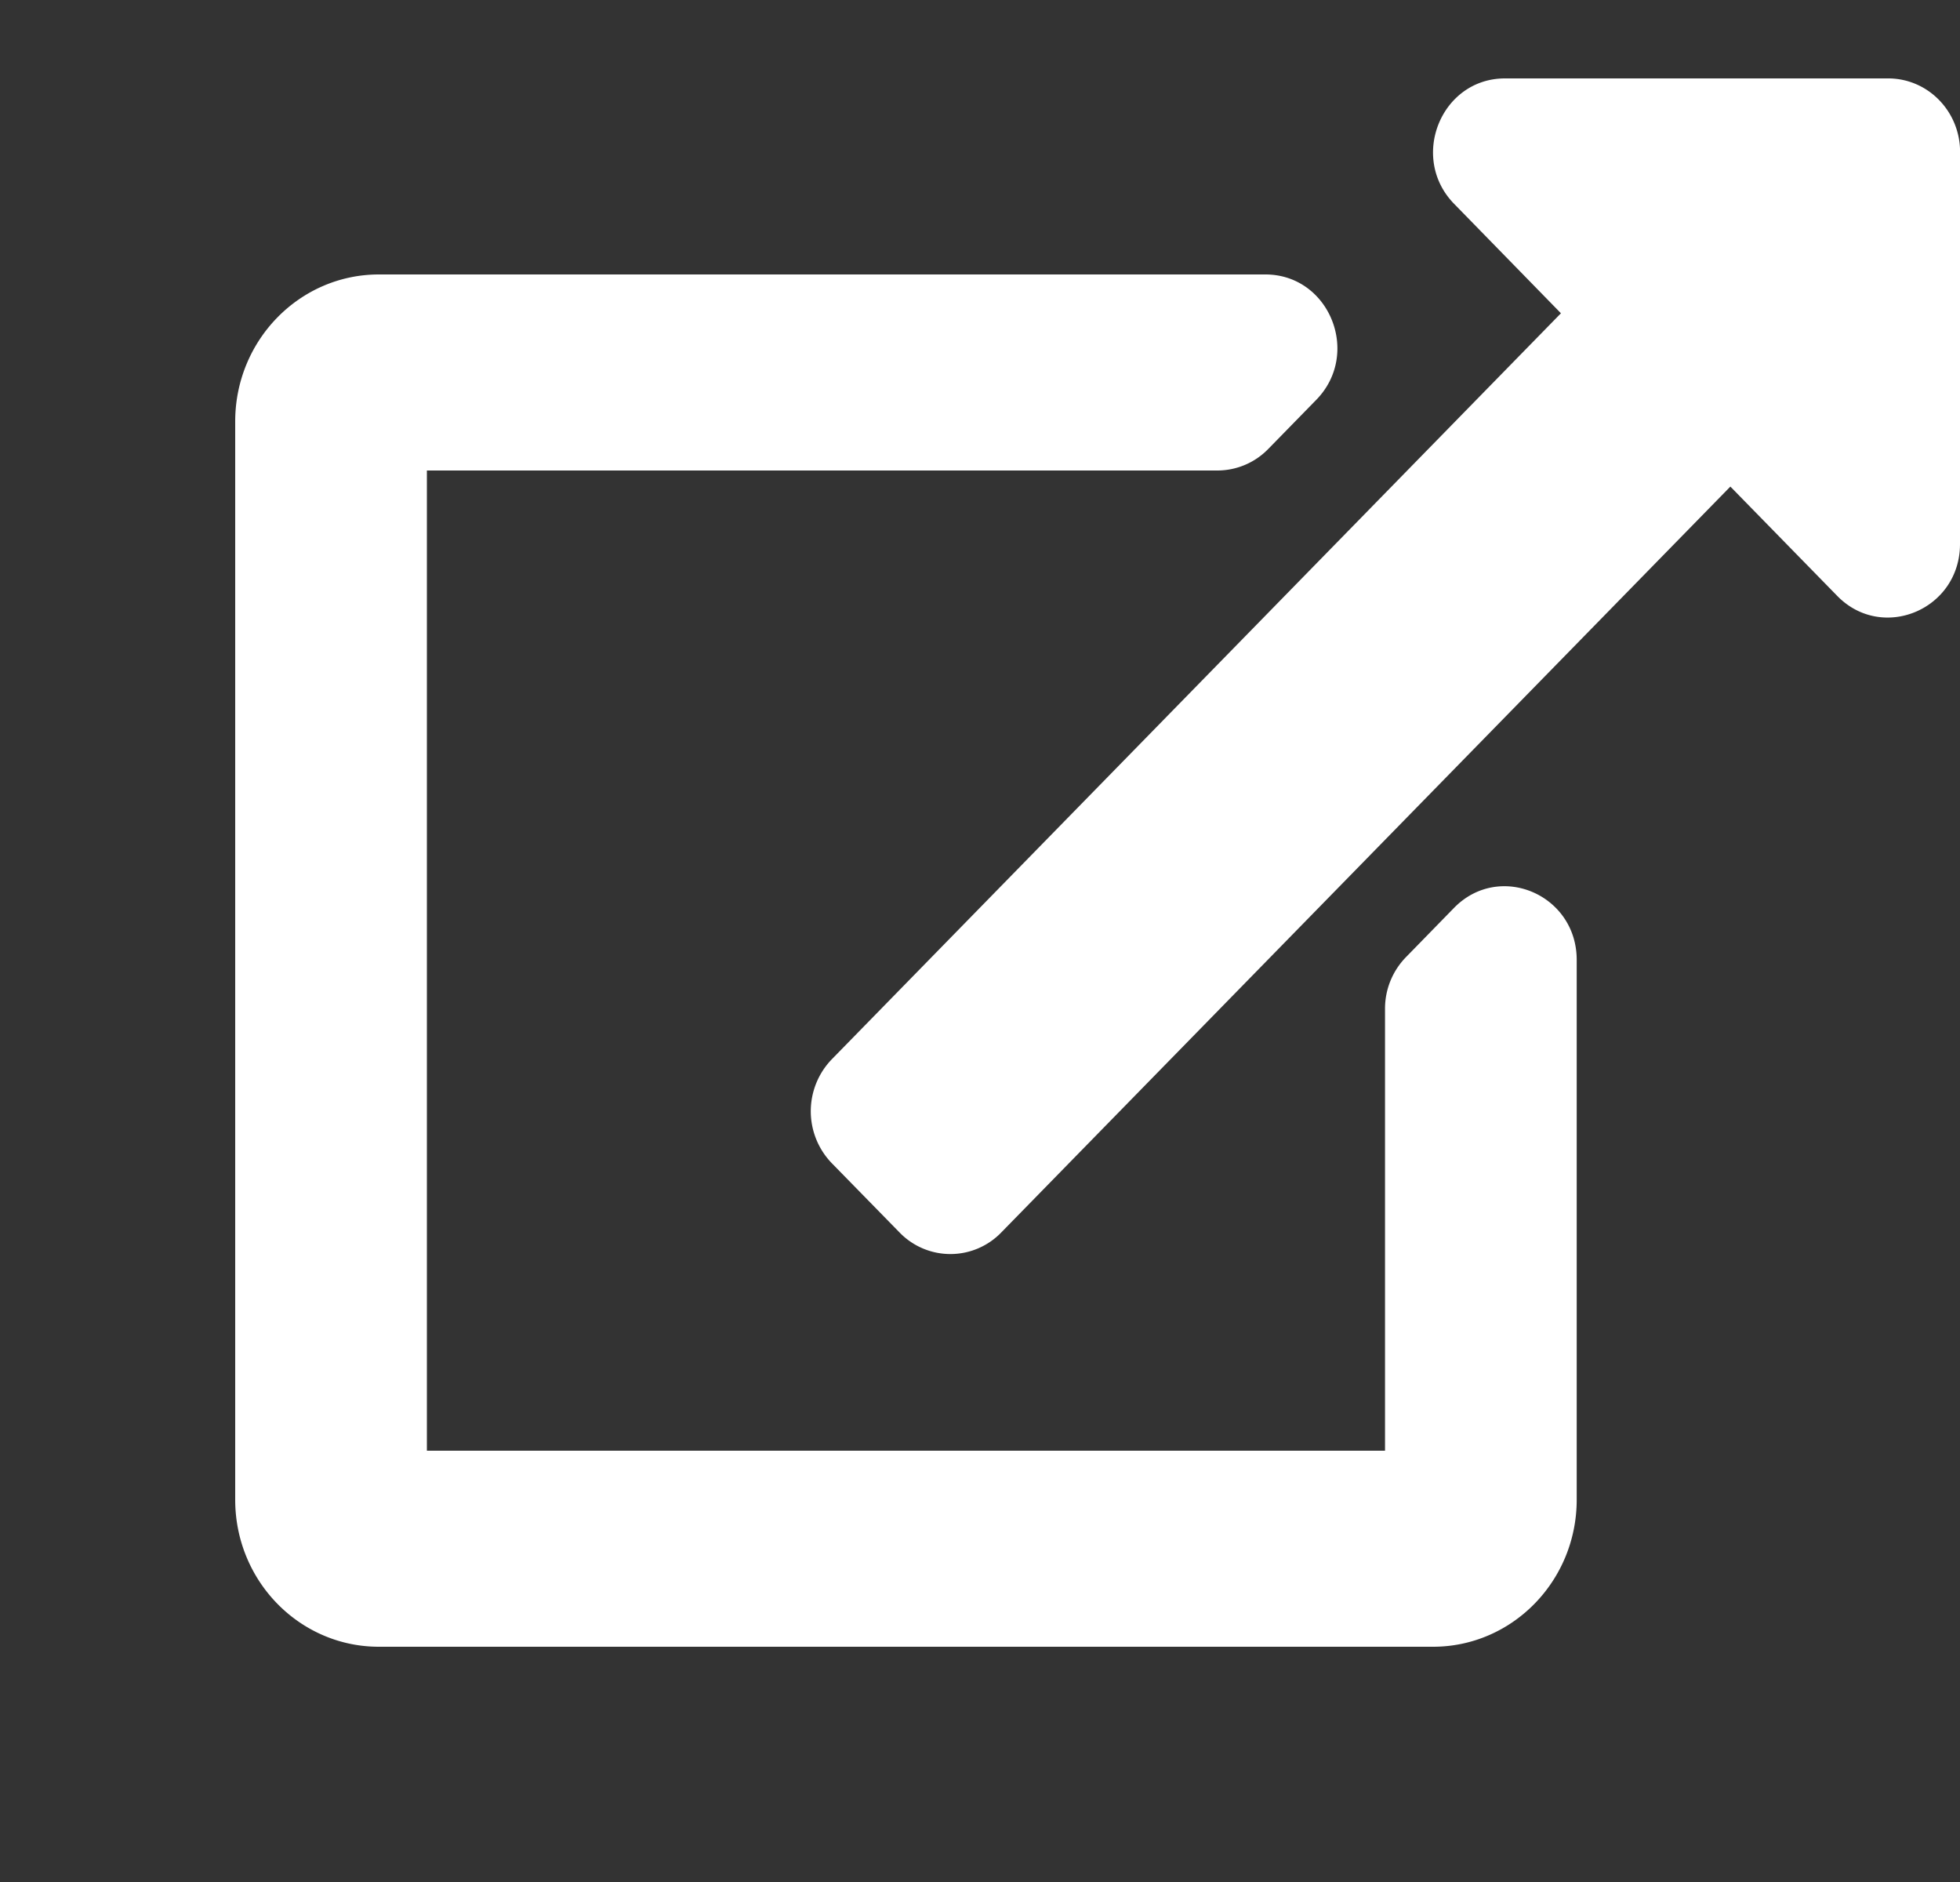 <svg width="25" height="24" fill="none" xmlns="http://www.w3.org/2000/svg"><rect width="100%" height="100%" fill="#333333" stroke="none"/><path d="M25 1.938v4.999c0 .838-.991 1.25-1.565.663l-1.364-1.395-9.3 9.512a.902.902 0 01-1.297 0l-.864-.883a.953.953 0 010-1.326l9.3-9.513L18.548 2.6c-.576-.588-.168-1.6.648-1.6h4.888c.507 0 .917.42.917.938zm-6.454 9.64l-.61.625a.94.94 0 00-.27.663V18.5H5.445V6h10.084a.906.906 0 00.648-.275l.611-.625c.578-.59.169-1.6-.648-1.6H4.833C3.821 3.5 3 4.34 3 5.375v13.75C3 20.16 3.82 21 4.833 21h13.445c1.012 0 1.833-.84 1.833-1.875v-6.884c0-.835-.987-1.254-1.565-.663z" fill="#fff"/></svg>